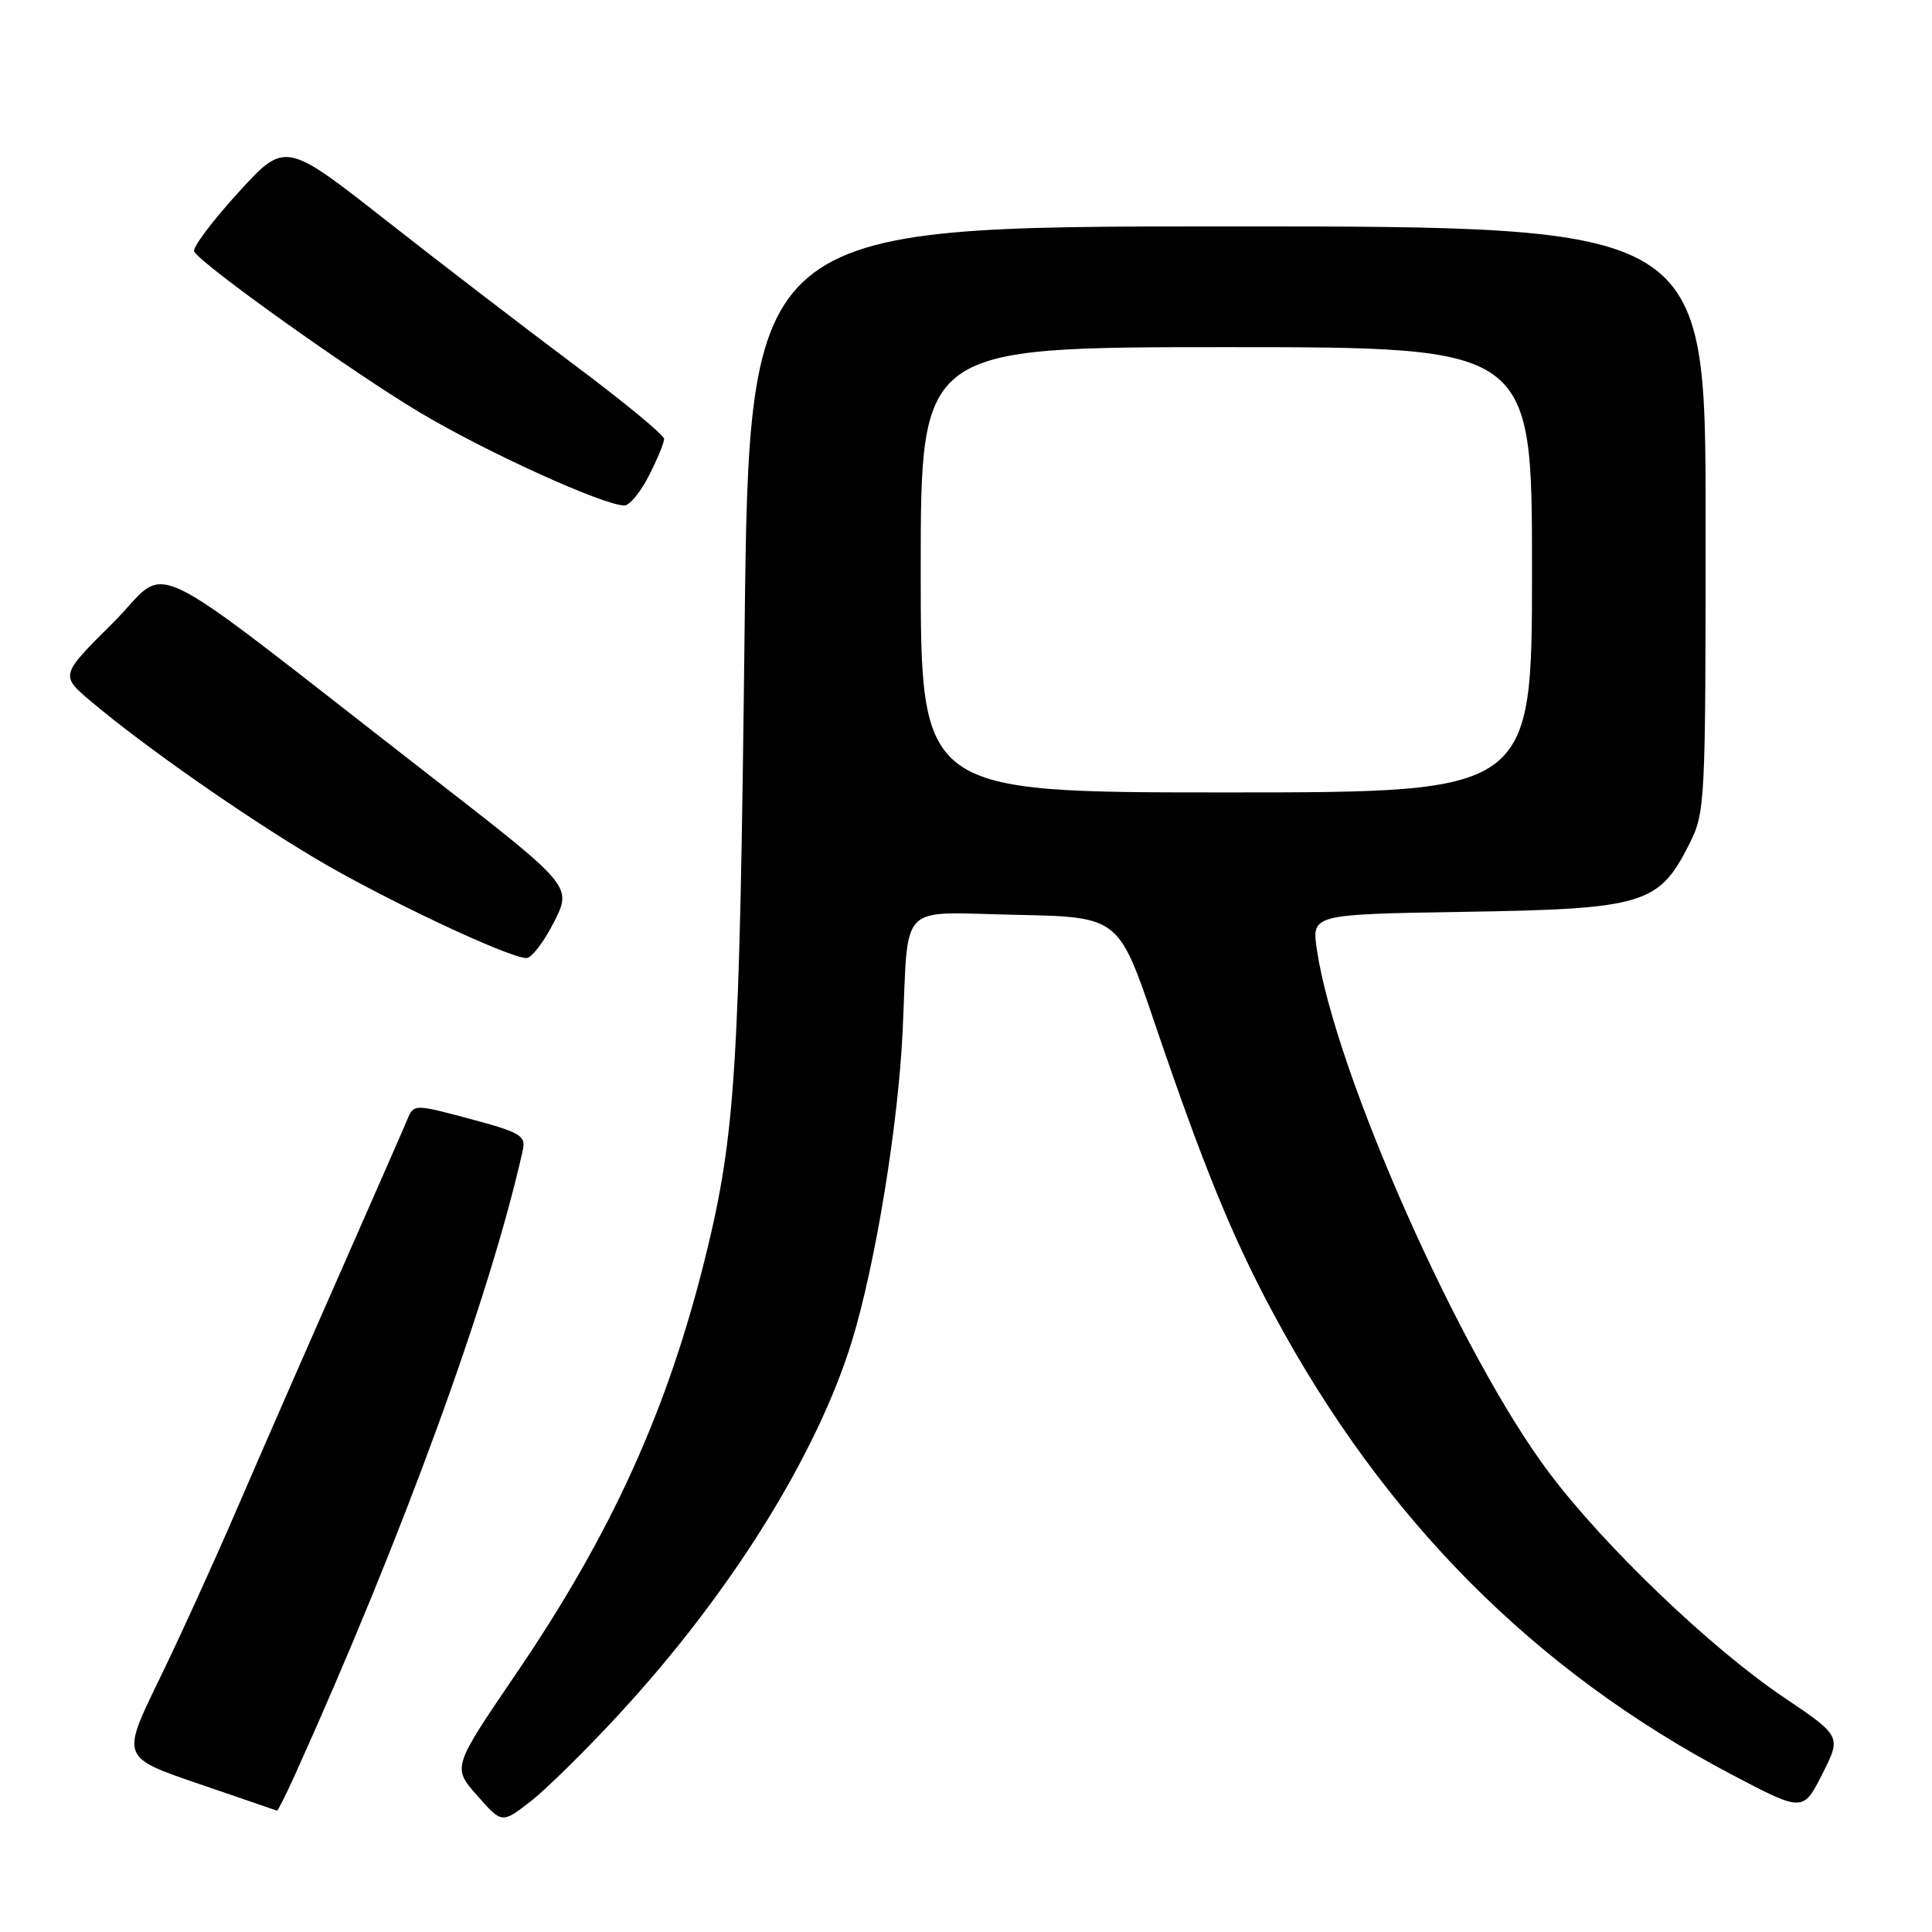 <?xml version="1.0" encoding="UTF-8" standalone="no"?>
<!DOCTYPE svg PUBLIC "-//W3C//DTD SVG 1.1//EN" "http://www.w3.org/Graphics/SVG/1.1/DTD/svg11.dtd" >
<svg xmlns="http://www.w3.org/2000/svg" xmlns:xlink="http://www.w3.org/1999/xlink" version="1.1" viewBox="0 0 256 256">
 <g >
 <path fill="currentColor"
d=" M 82.12 227.04 C 96.84 211.08 108.27 192.74 112.90 177.65 C 116.01 167.48 119.04 148.96 119.61 136.50 C 120.42 119.20 118.75 120.90 134.64 121.22 C 148.22 121.50 148.22 121.50 152.98 135.50 C 159.41 154.43 163.28 163.91 168.70 174.00 C 183.31 201.24 203.29 221.35 229.33 235.07 C 238.91 240.11 238.91 240.11 241.46 235.08 C 244.00 230.06 244.00 230.06 236.28 224.85 C 226.65 218.35 212.62 204.92 205.28 195.16 C 193.51 179.53 176.91 142.15 174.49 125.82 C 173.80 121.15 173.80 121.15 194.15 120.82 C 217.67 120.45 219.80 119.82 223.75 112.02 C 225.97 107.64 226.00 107.03 226.00 68.79 C 226.00 30.00 226.00 30.00 162.64 30.00 C 99.27 30.00 99.27 30.00 98.66 83.75 C 98.01 141.45 97.46 150.28 93.53 166.30 C 88.51 186.74 81.04 203.21 68.34 221.84 C 59.94 234.19 59.94 234.19 63.22 237.91 C 66.50 241.64 66.50 241.64 70.29 238.71 C 72.37 237.09 77.70 231.85 82.12 227.04 Z  M 39.05 235.25 C 53.33 203.65 64.99 171.69 69.28 152.38 C 69.70 150.48 68.94 150.04 62.29 148.26 C 54.83 146.27 54.83 146.27 53.95 148.39 C 53.47 149.55 49.40 158.82 44.92 169.00 C 40.43 179.18 34.34 193.12 31.37 200.00 C 28.41 206.88 23.76 217.08 21.03 222.68 C 16.08 232.86 16.08 232.86 26.29 236.35 C 31.91 238.27 36.59 239.88 36.70 239.92 C 36.81 239.96 37.87 237.86 39.05 235.25 Z  M 73.39 122.21 C 75.82 117.42 75.82 117.42 57.20 102.96 C 17.43 72.07 22.87 74.70 14.93 82.57 C 7.96 89.49 7.96 89.49 12.12 92.99 C 19.10 98.87 32.01 107.91 41.69 113.69 C 50.53 118.97 67.18 126.84 69.73 126.95 C 70.41 126.98 72.06 124.84 73.39 122.21 Z  M 85.98 63.04 C 87.09 60.86 88.00 58.67 88.00 58.16 C 88.00 57.66 82.71 53.29 76.25 48.46 C 69.79 43.63 58.49 34.96 51.14 29.19 C 37.77 18.70 37.77 18.70 31.50 25.60 C 28.04 29.39 25.45 32.88 25.73 33.34 C 26.82 35.16 46.63 49.28 55.62 54.65 C 64.46 59.92 79.89 66.94 82.73 66.98 C 83.41 66.99 84.87 65.22 85.98 63.04 Z  M 122.00 75.50 C 122.00 46.00 122.00 46.00 162.50 46.00 C 203.00 46.00 203.00 46.00 203.00 75.50 C 203.00 105.00 203.00 105.00 162.50 105.00 C 122.00 105.00 122.00 105.00 122.00 75.50 Z "/>
</g>
</svg>